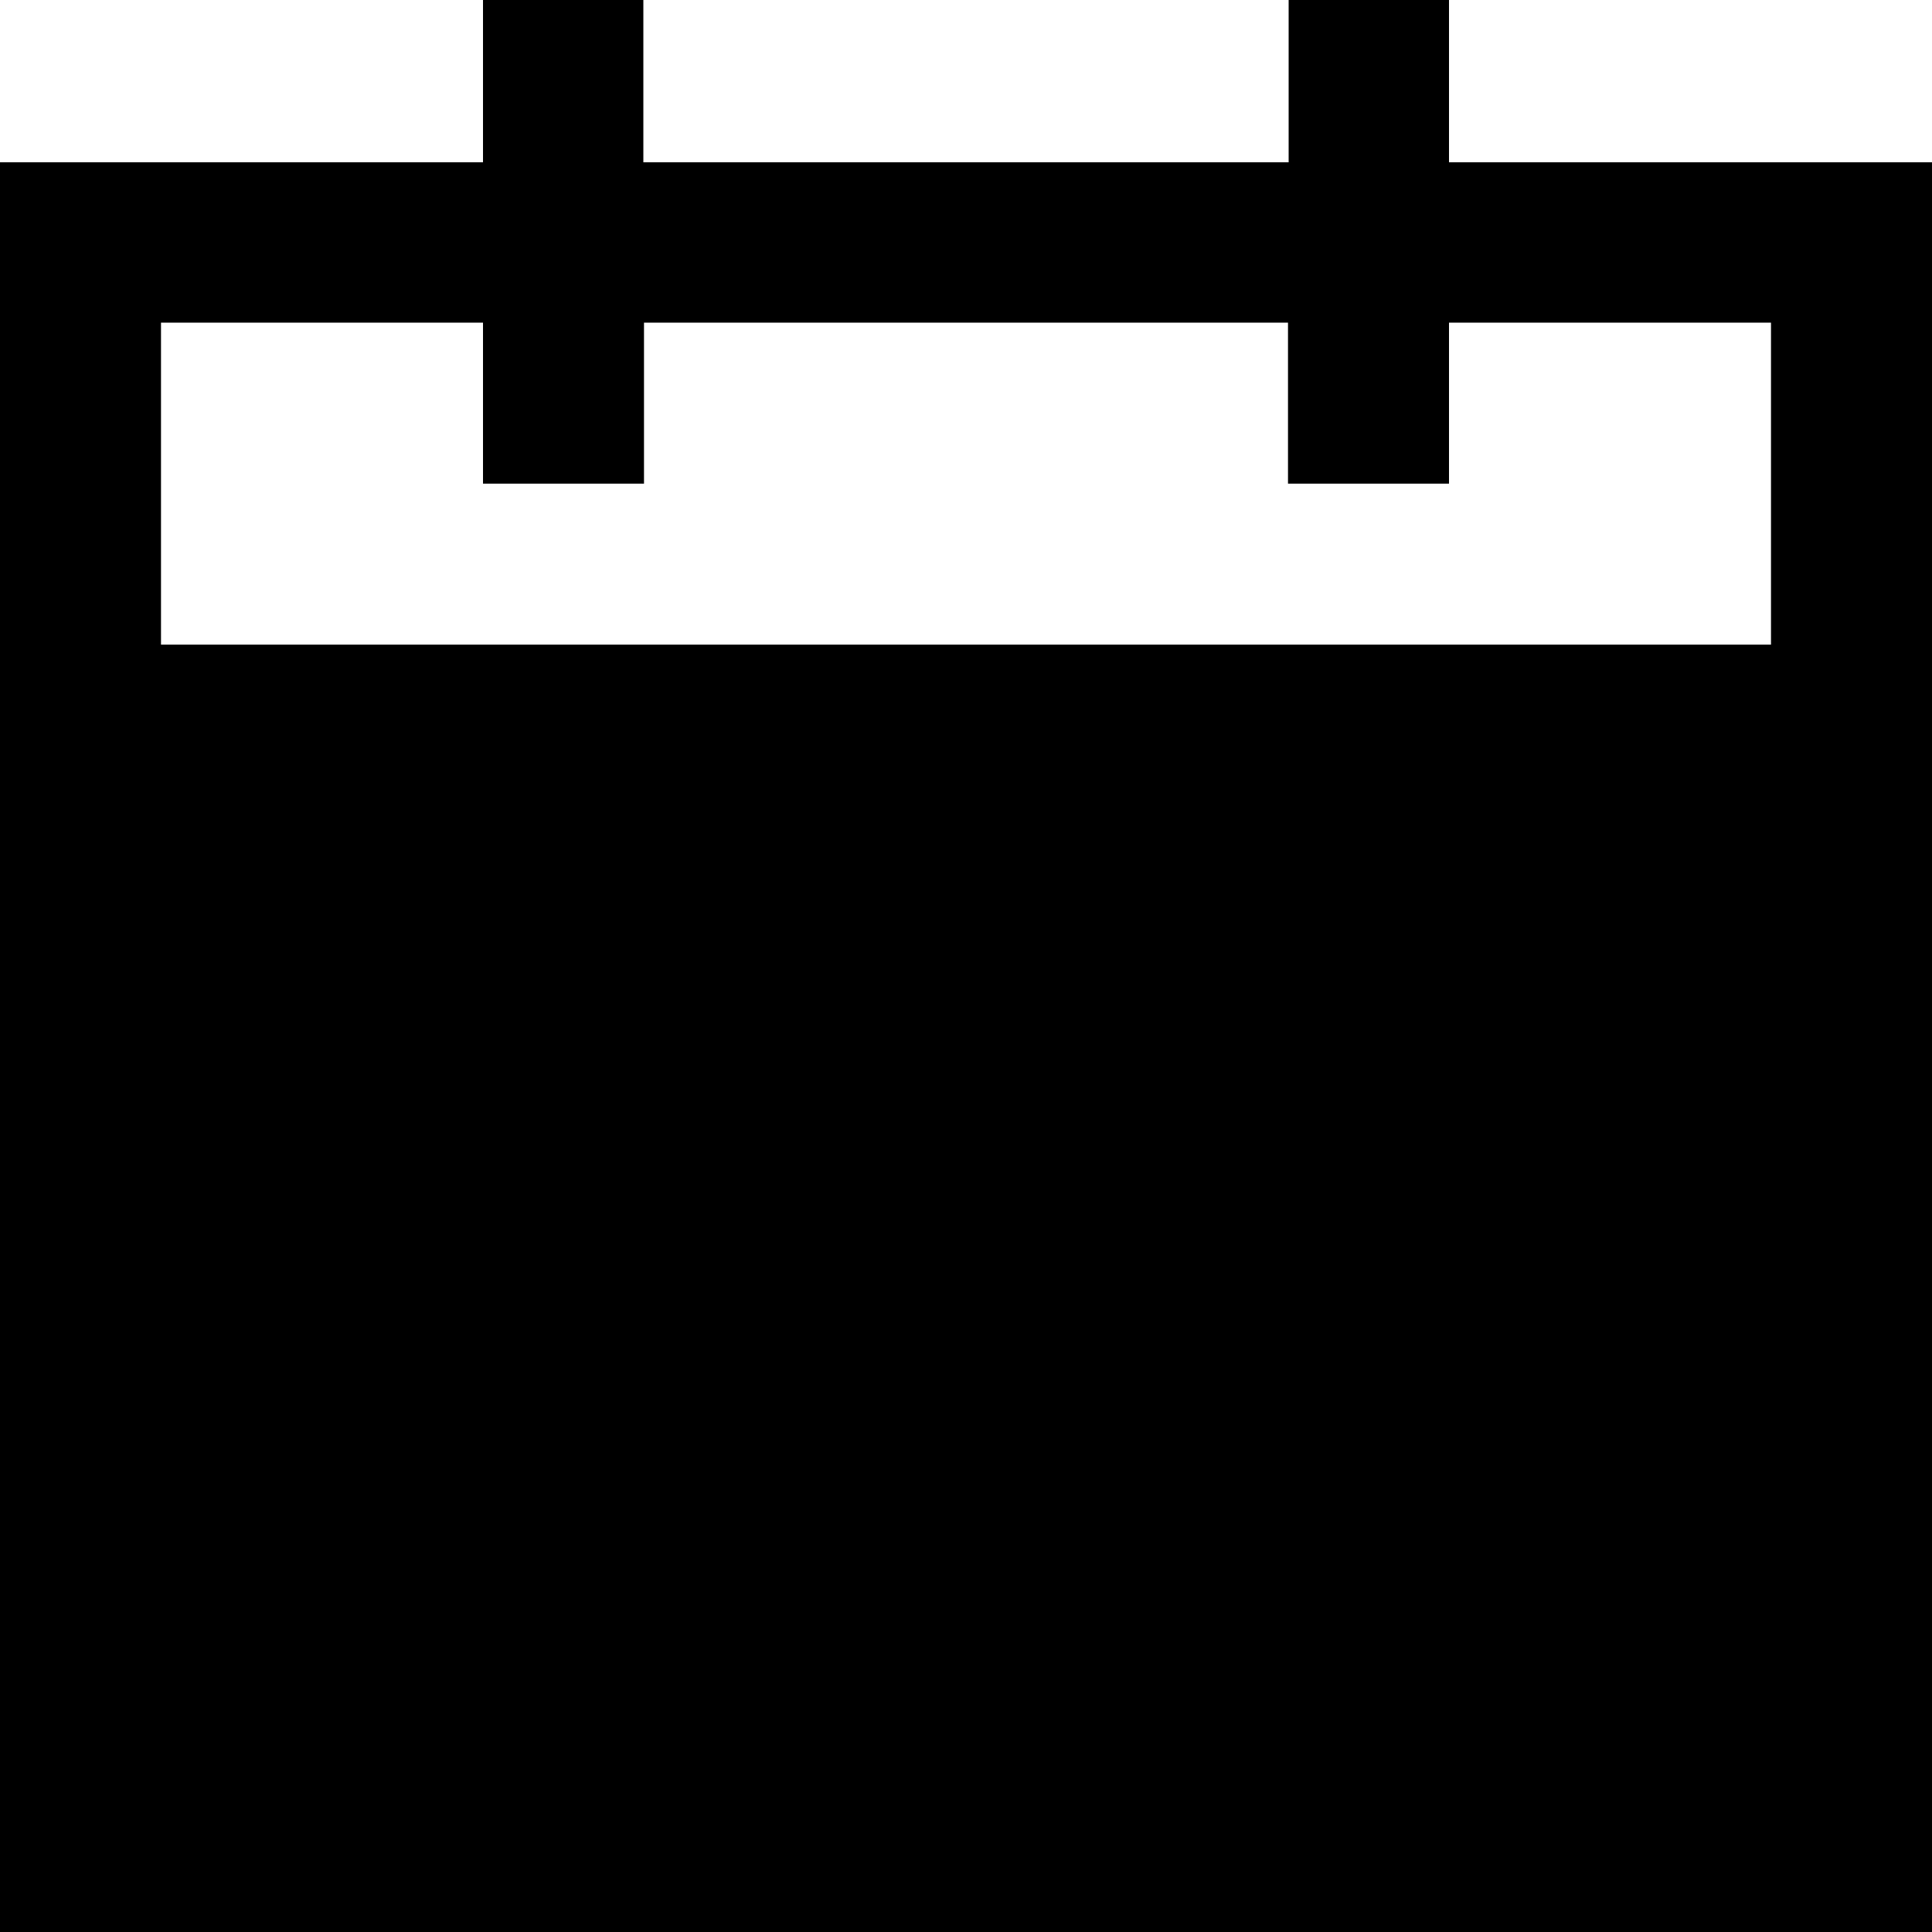 <!-- Generated by IcoMoon.io -->
<svg version="1.1" xmlns="http://www.w3.org/2000/svg" width="12" height="12" viewBox="0 0 12 12">
<title>calendar-solid</title>
<path d="M3.996 1.008v-1.008h-0.996v1.008h-3v10.992h12v-10.992h-3v-1.008h-0.996v1.008h-4.008zM1 2.004h2v1h1v-1h4v1h1v-1h2v2h-10v-2z"></path>
</svg>
